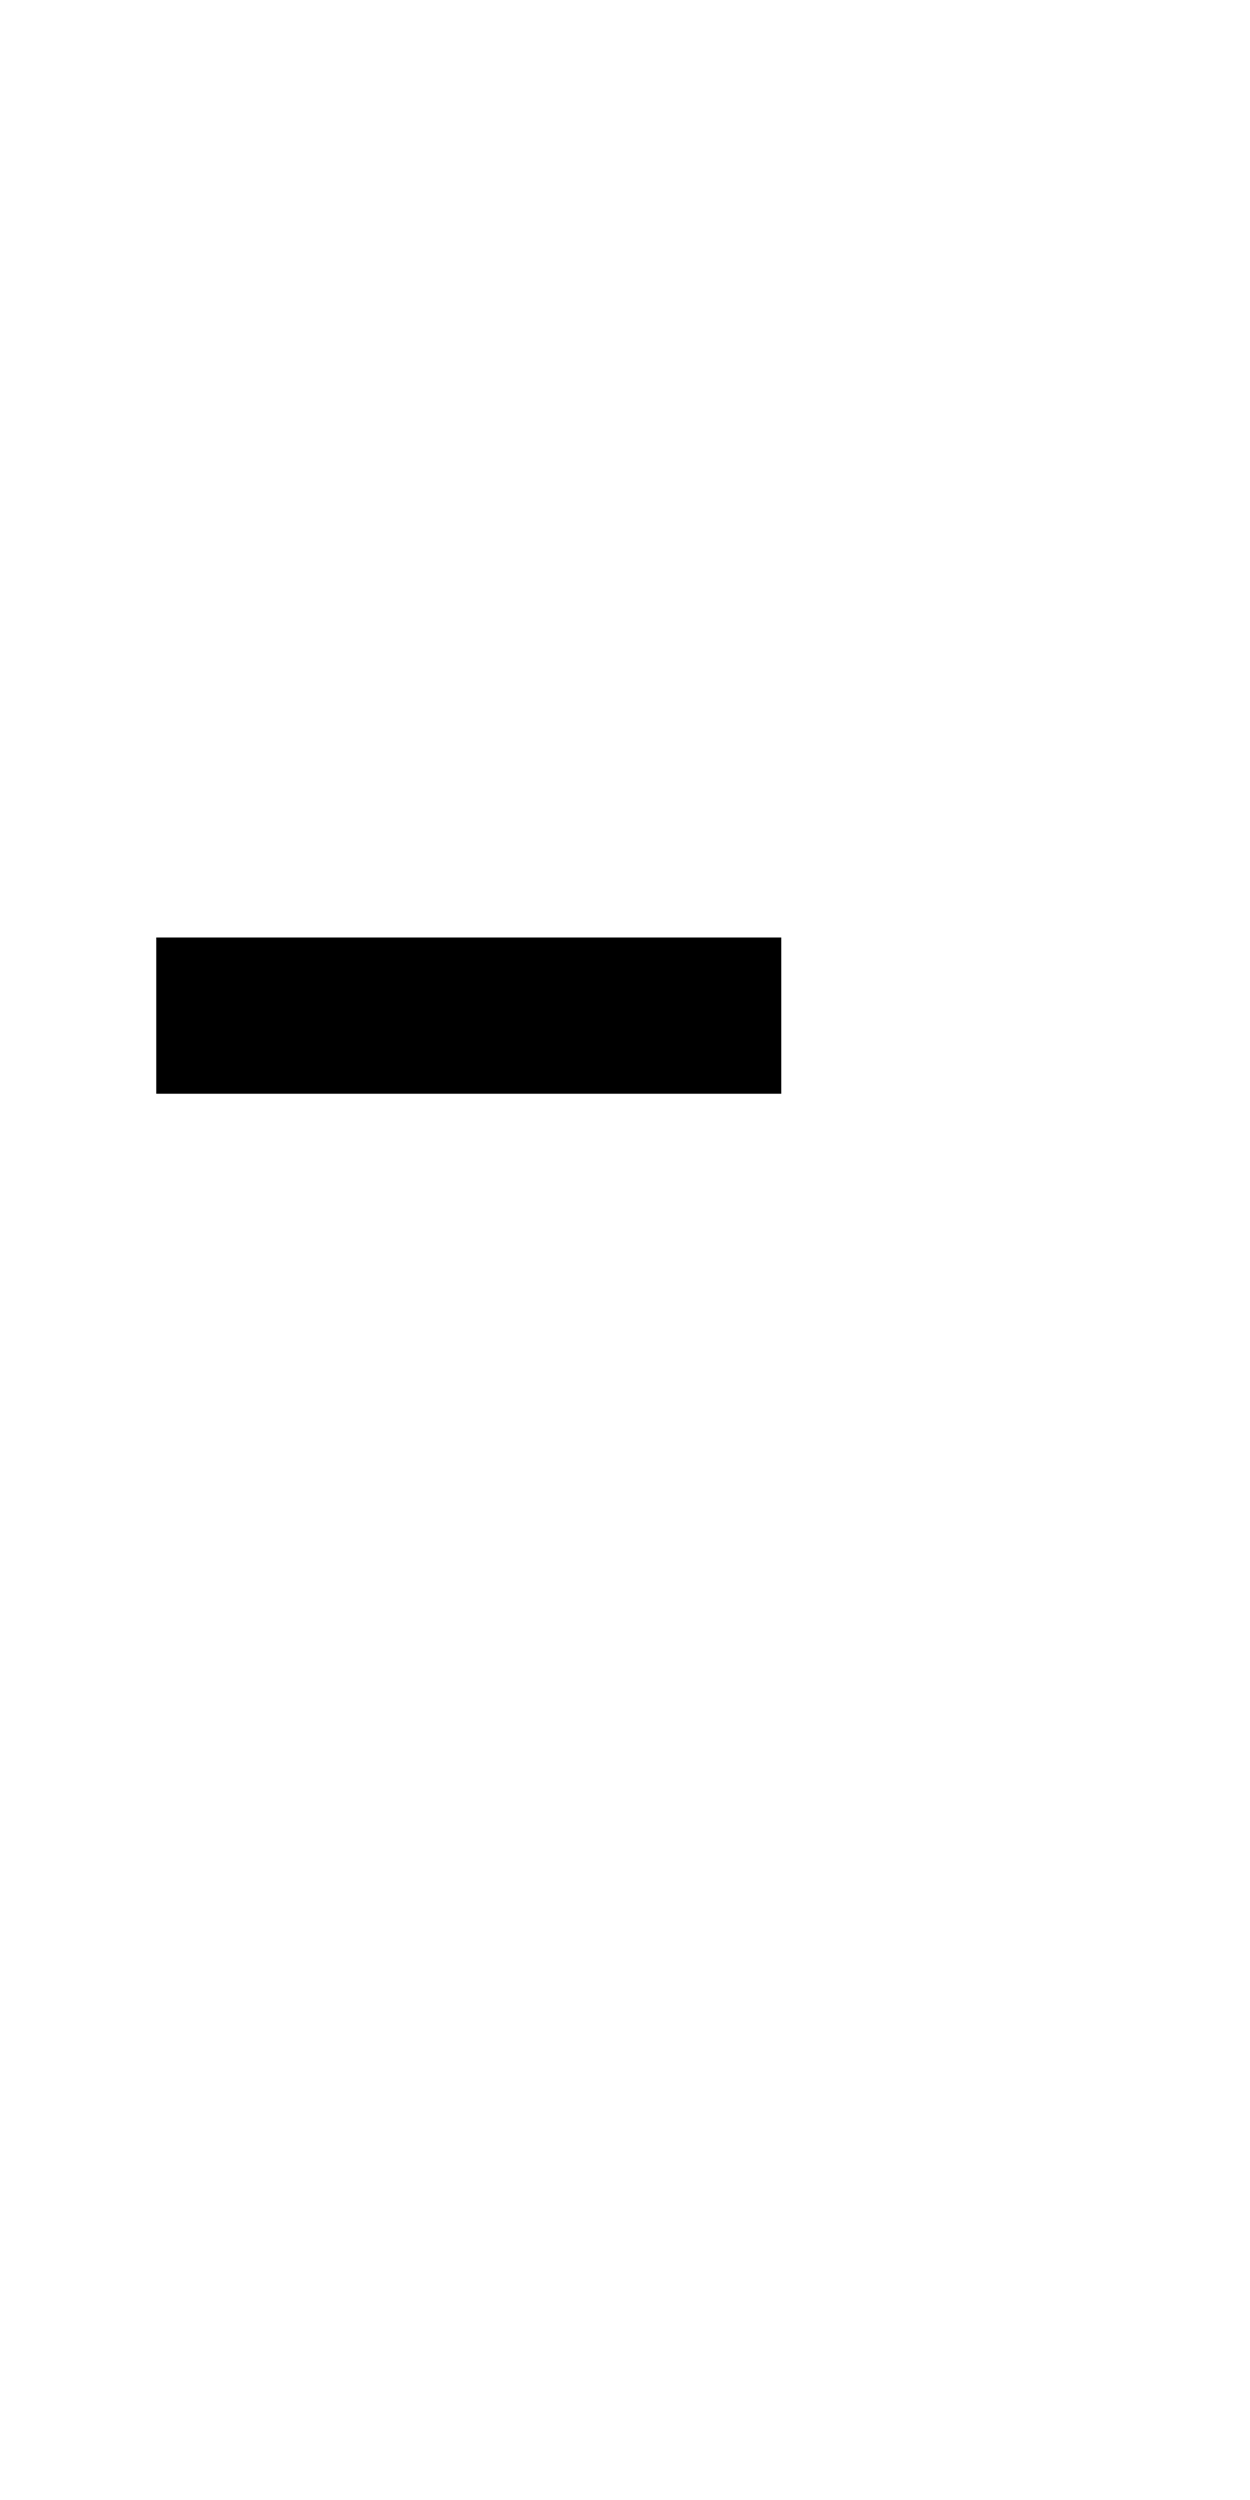 <?xml version="1.0" encoding="UTF-8" standalone="no"?>
<!DOCTYPE svg PUBLIC "-//W3C//DTD SVG 1.1//EN" 
  "http://www.w3.org/Graphics/SVG/1.1/DTD/svg11.dtd">
<svg width="8" height="16"
     xmlns="http://www.w3.org/2000/svg" version="1.1">
 <path d="  M 0,0  L 0,16  L 8,16  L 8,0  Z  M 1,6  L 5,6  L 5,7  L 1,7  Z  " style="fill:rgb(0, 0, 0); fill-opacity:0.000; stroke:none;" />
 <path d="  M 5,7  L 5,6  L 1,6  L 1,7  Z  " style="fill:rgb(0, 0, 0); fill-opacity:1.000; stroke:none;" />
</svg>
